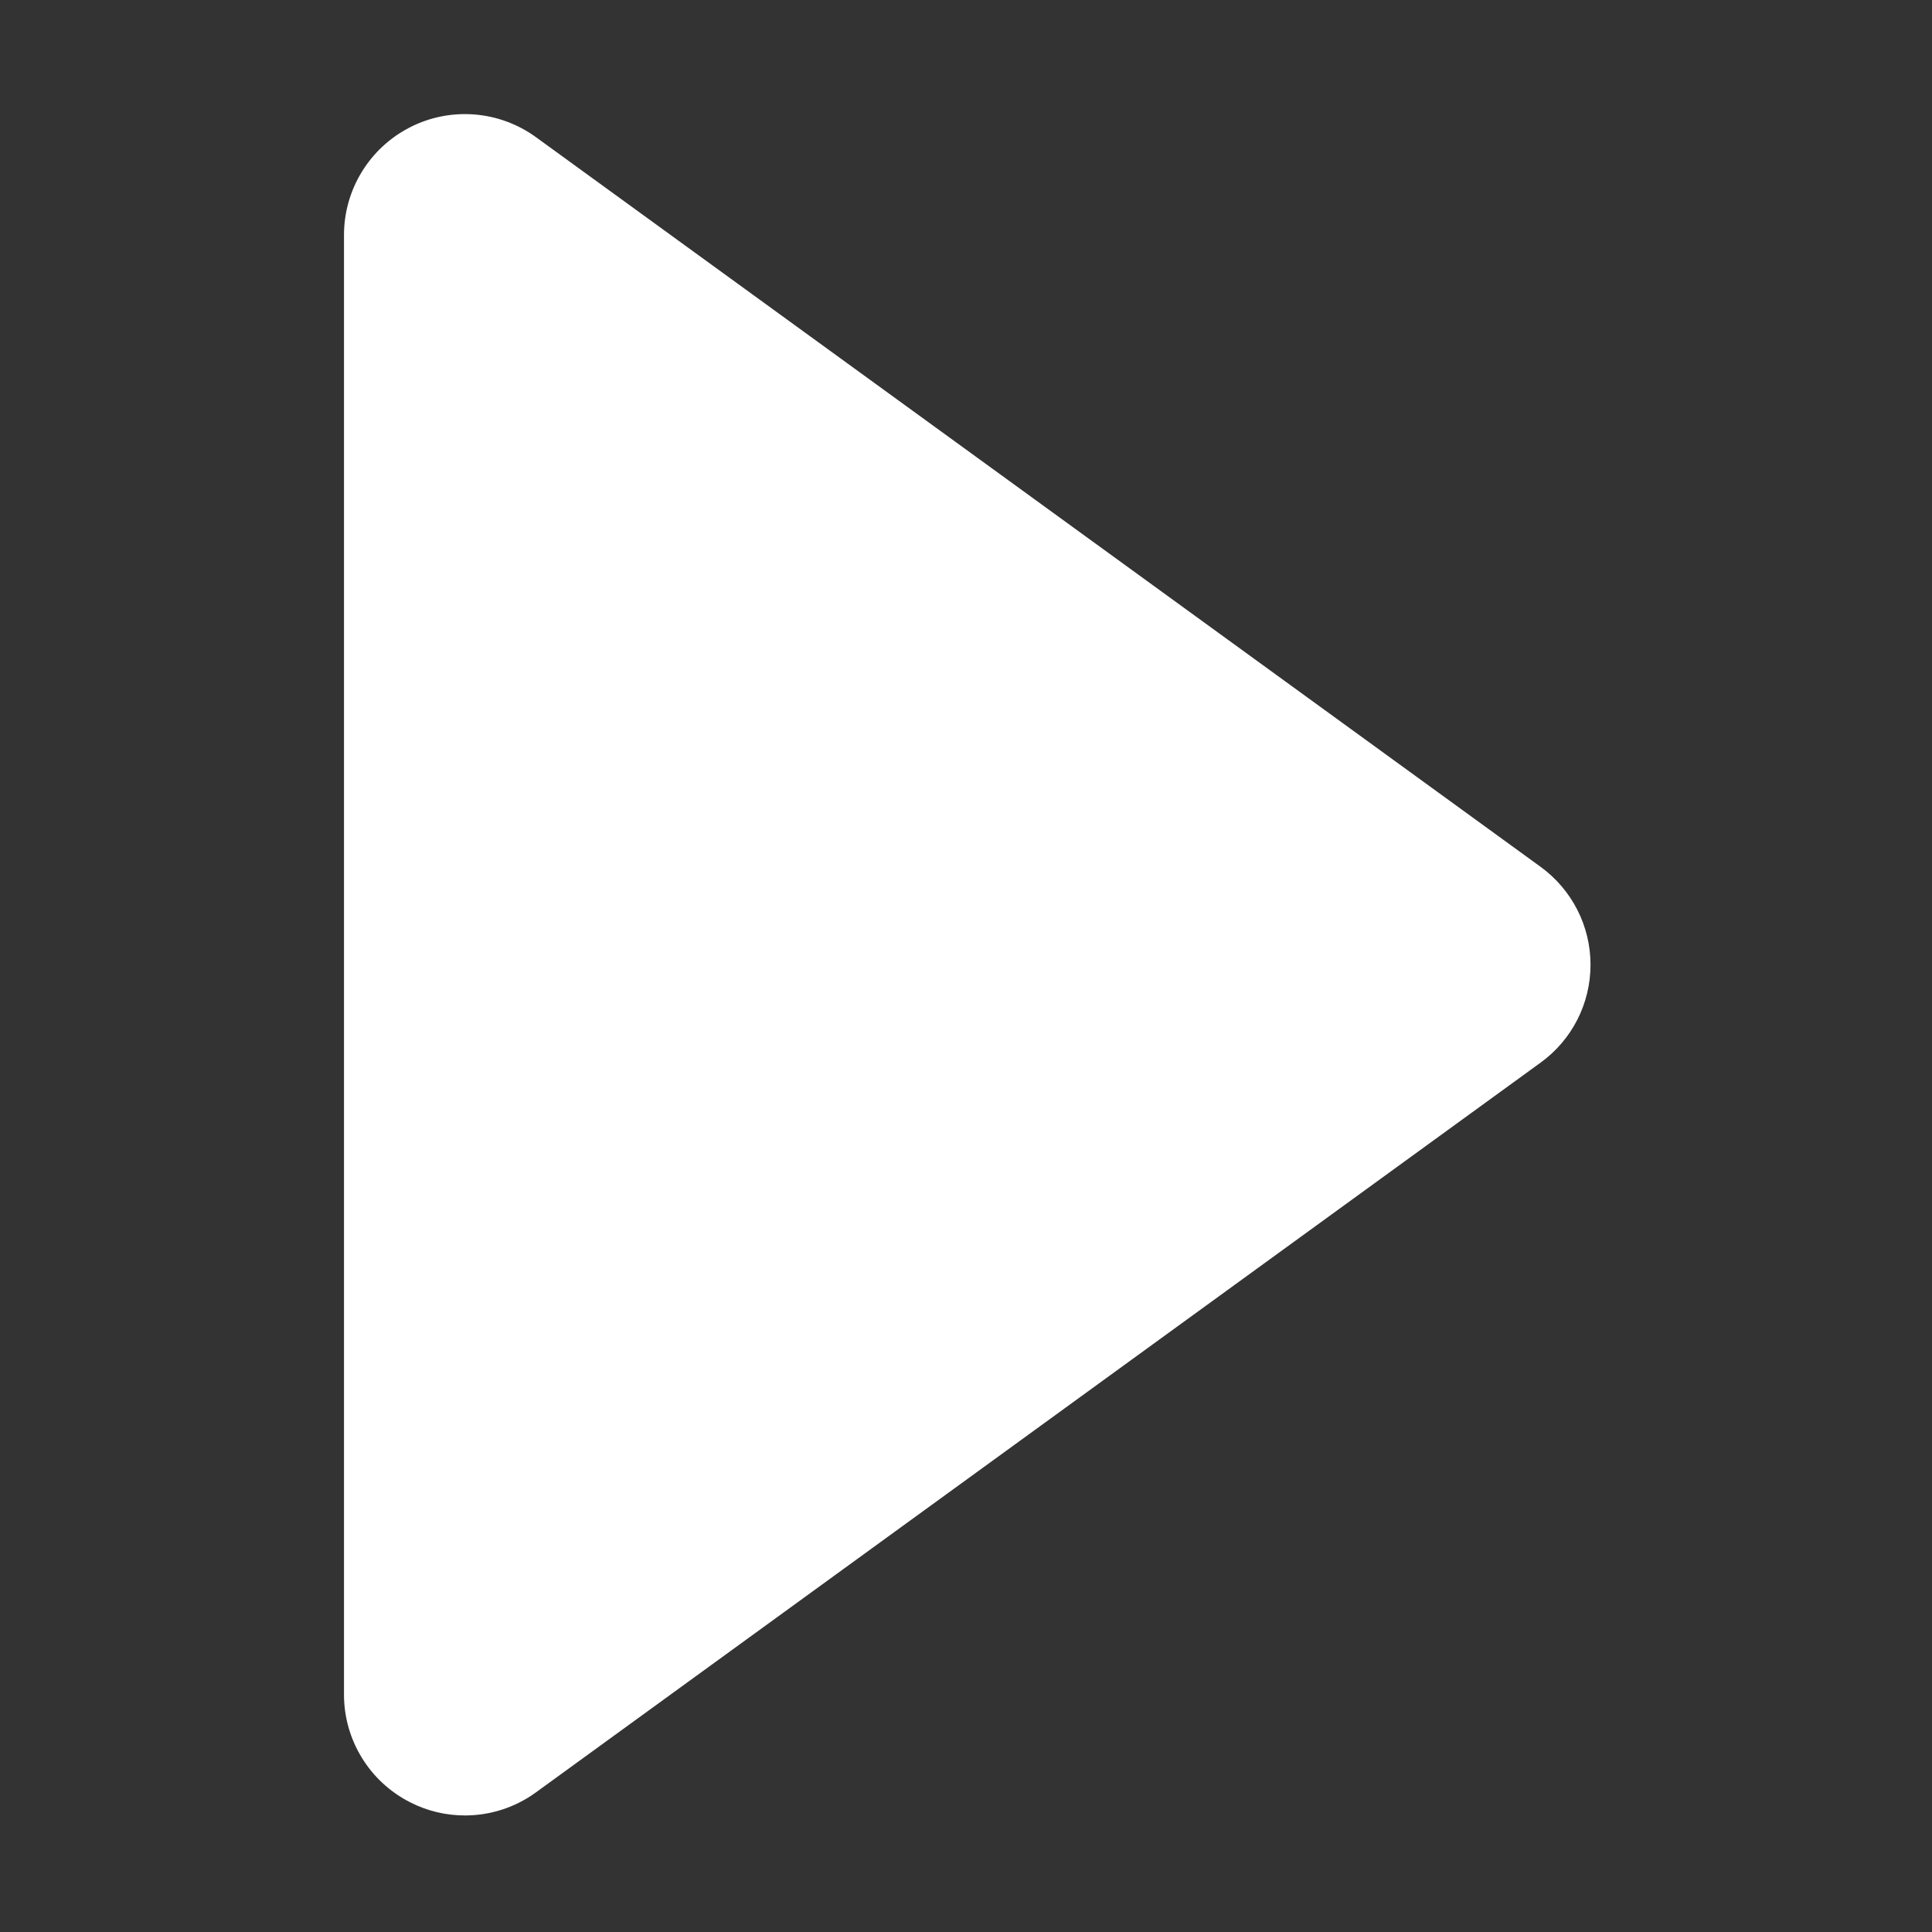 <?xml version="1.0" standalone="no"?><!DOCTYPE svg PUBLIC "-//W3C//DTD SVG 1.1//EN" "http://www.w3.org/Graphics/SVG/1.1/DTD/svg11.dtd"><svg t="1600149682083" class="icon" viewBox="0 0 1024 1024" version="1.1" xmlns="http://www.w3.org/2000/svg" p-id="2839" xmlns:xlink="http://www.w3.org/1999/xlink" width="200" height="200"><rect x="0" y="0" width="1024" height="1024" fill="#333333" stroke="none"/><defs><style type="text/css"></style></defs><path d="M816.593 459.469 284.062 72.702c-19.477-14.151-45.334-16.179-66.72-5.248-21.485 10.931-35.02 33.032-35.02 57.121v773.574c0 24.09 13.535 46.151 35.02 57.081 9.162 4.691 19.12 6.997 29.078 6.997 13.276 0 26.513-4.134 37.643-12.243l532.53-386.807c16.655-12.084 26.414-31.324 26.414-51.875C843.007 490.792 833.169 471.553 816.593 459.469z" p-id="2840" fill="#ffffff"></path></svg>